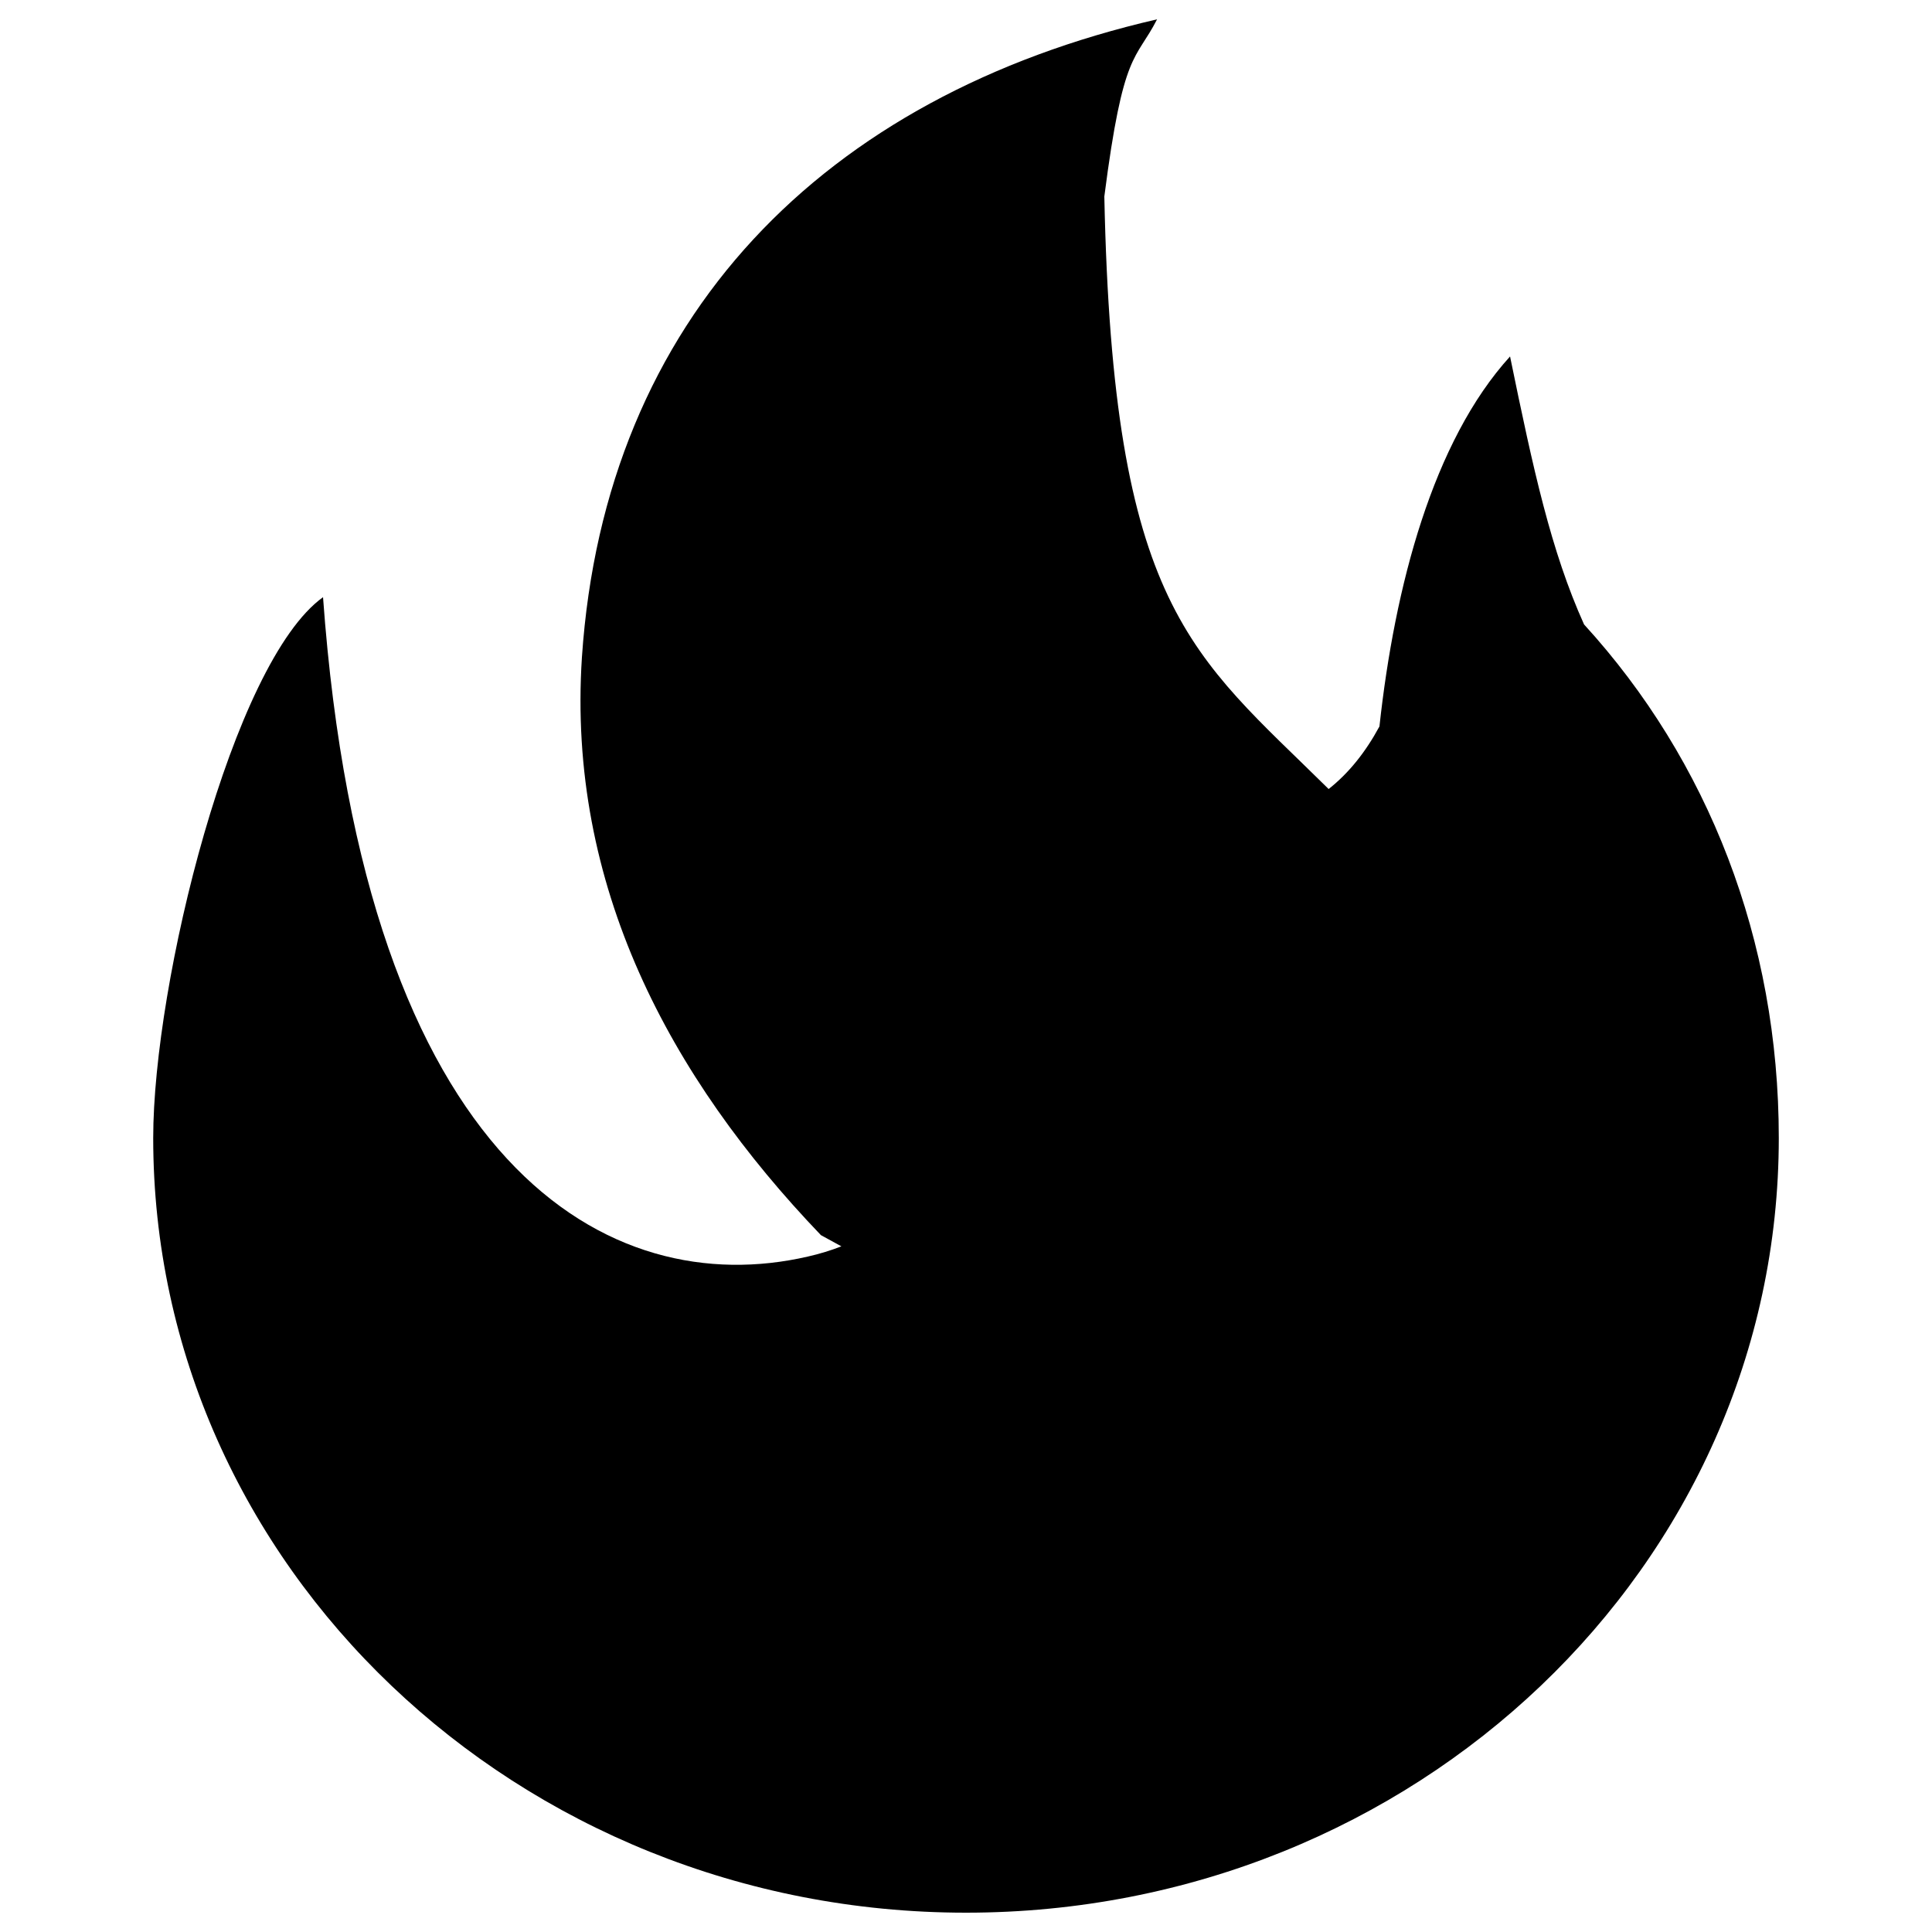 <?xml version="1.0" encoding="utf-8"?>
<!-- Svg Vector Icons : http://www.onlinewebfonts.com/icon -->
<!DOCTYPE svg PUBLIC "-//W3C//DTD SVG 1.1//EN" "http://www.w3.org/Graphics/SVG/1.1/DTD/svg11.dtd">
<svg version="1.1" xmlns="http://www.w3.org/2000/svg" xmlns:xlink="http://www.w3.org/1999/xlink" x="0px" y="0px" viewBox="0 0 1000 1000" enable-background="new 0 0 1000 1000" xml:space="preserve">
<g><path d="M819.9,323.2c-17.1-38-26.2-79.7-38.3-138.7C741.7,228.4,721.9,303.3,714,376c-7.2,13.3-15.8,24.1-26.3,32.4c-70.9-70.1-111.7-93.3-116.1-306.7c9.8-76.4,16.2-70,27.3-91.7C426.6,49.7,313.1,164,301.2,340.2c-7.7,117.8,45.2,217.2,123.7,299.1c3.6,2,7.2,3.9,10.6,5.8c-5.4,2.1-11.2,3.9-17.4,5.3c-102,23.5-229.5-44.8-250.9-341.3C120.3,342.8,79.3,508.7,79.3,589c0,221.4,188.6,401,420.7,401c232.5,0,420.7-179.6,420.7-401C920.7,486.6,884.2,393.6,819.9,323.2z"/></g>
</svg>